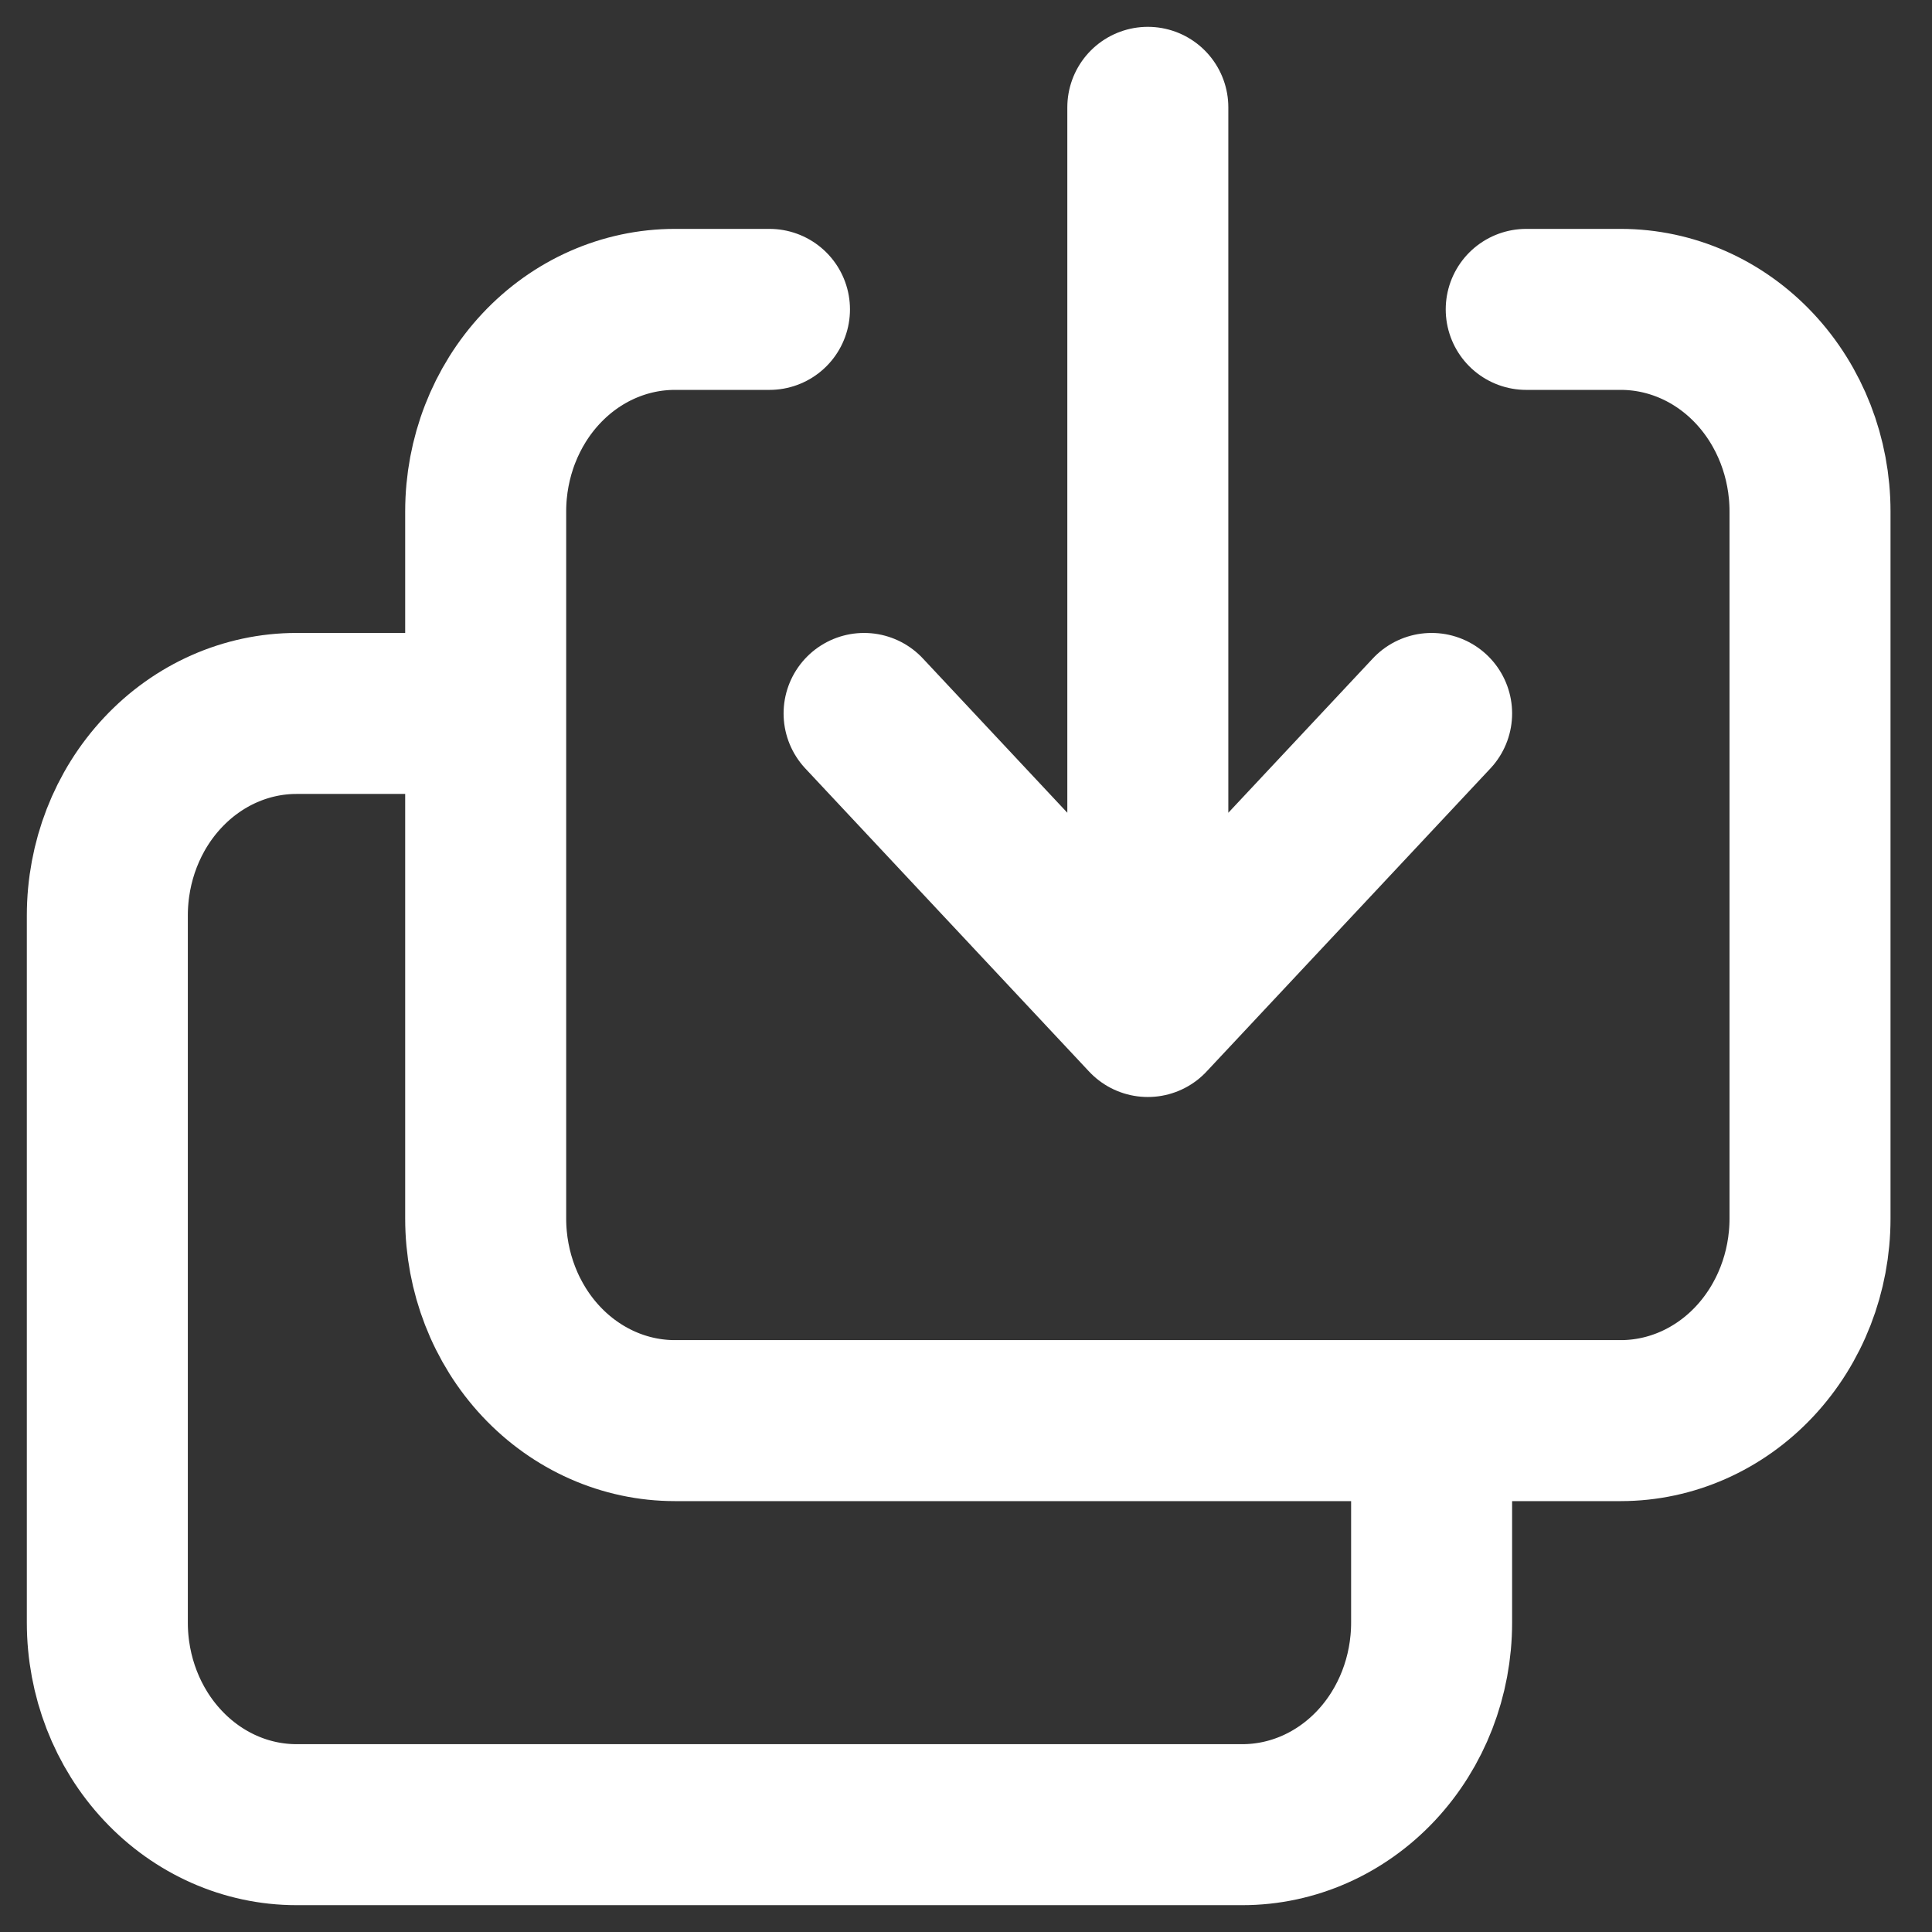 <svg width="36" height="36" viewBox="0 0 36 36" fill="none" xmlns="http://www.w3.org/2000/svg">
<rect x="0" y="0" width="36" height="36" fill="#333333" stroke="none"/>
<path d="M26.676 26.471V30.235C26.676 31.234 26.305 32.191 25.644 32.897C24.983 33.603 24.086 34 23.151 34H5.525C4.59 34 3.694 33.603 3.033 32.897C2.371 32.191 2 31.234 2 30.235V17.059C2 16.06 2.371 15.103 3.033 14.397C3.694 13.691 4.59 13.294 5.525 13.294H9.05M14.338 5.765H12.575C11.641 5.765 10.744 6.161 10.083 6.867C9.422 7.573 9.05 8.531 9.05 9.529V22.706C9.05 23.704 9.422 24.662 10.083 25.368C10.744 26.074 11.641 26.471 12.575 26.471H30.201C31.136 26.471 32.033 26.074 32.694 25.368C33.355 24.662 33.727 23.704 33.727 22.706V9.529C33.727 8.531 33.355 7.573 32.694 6.867C32.033 6.161 31.136 5.765 30.201 5.765H28.439M26.676 13.294L21.388 18.941M21.388 18.941L16.101 13.294M21.388 18.941V2" stroke="white" stroke-width="3" stroke-linecap="round" stroke-linejoin="round"/>
</svg>
